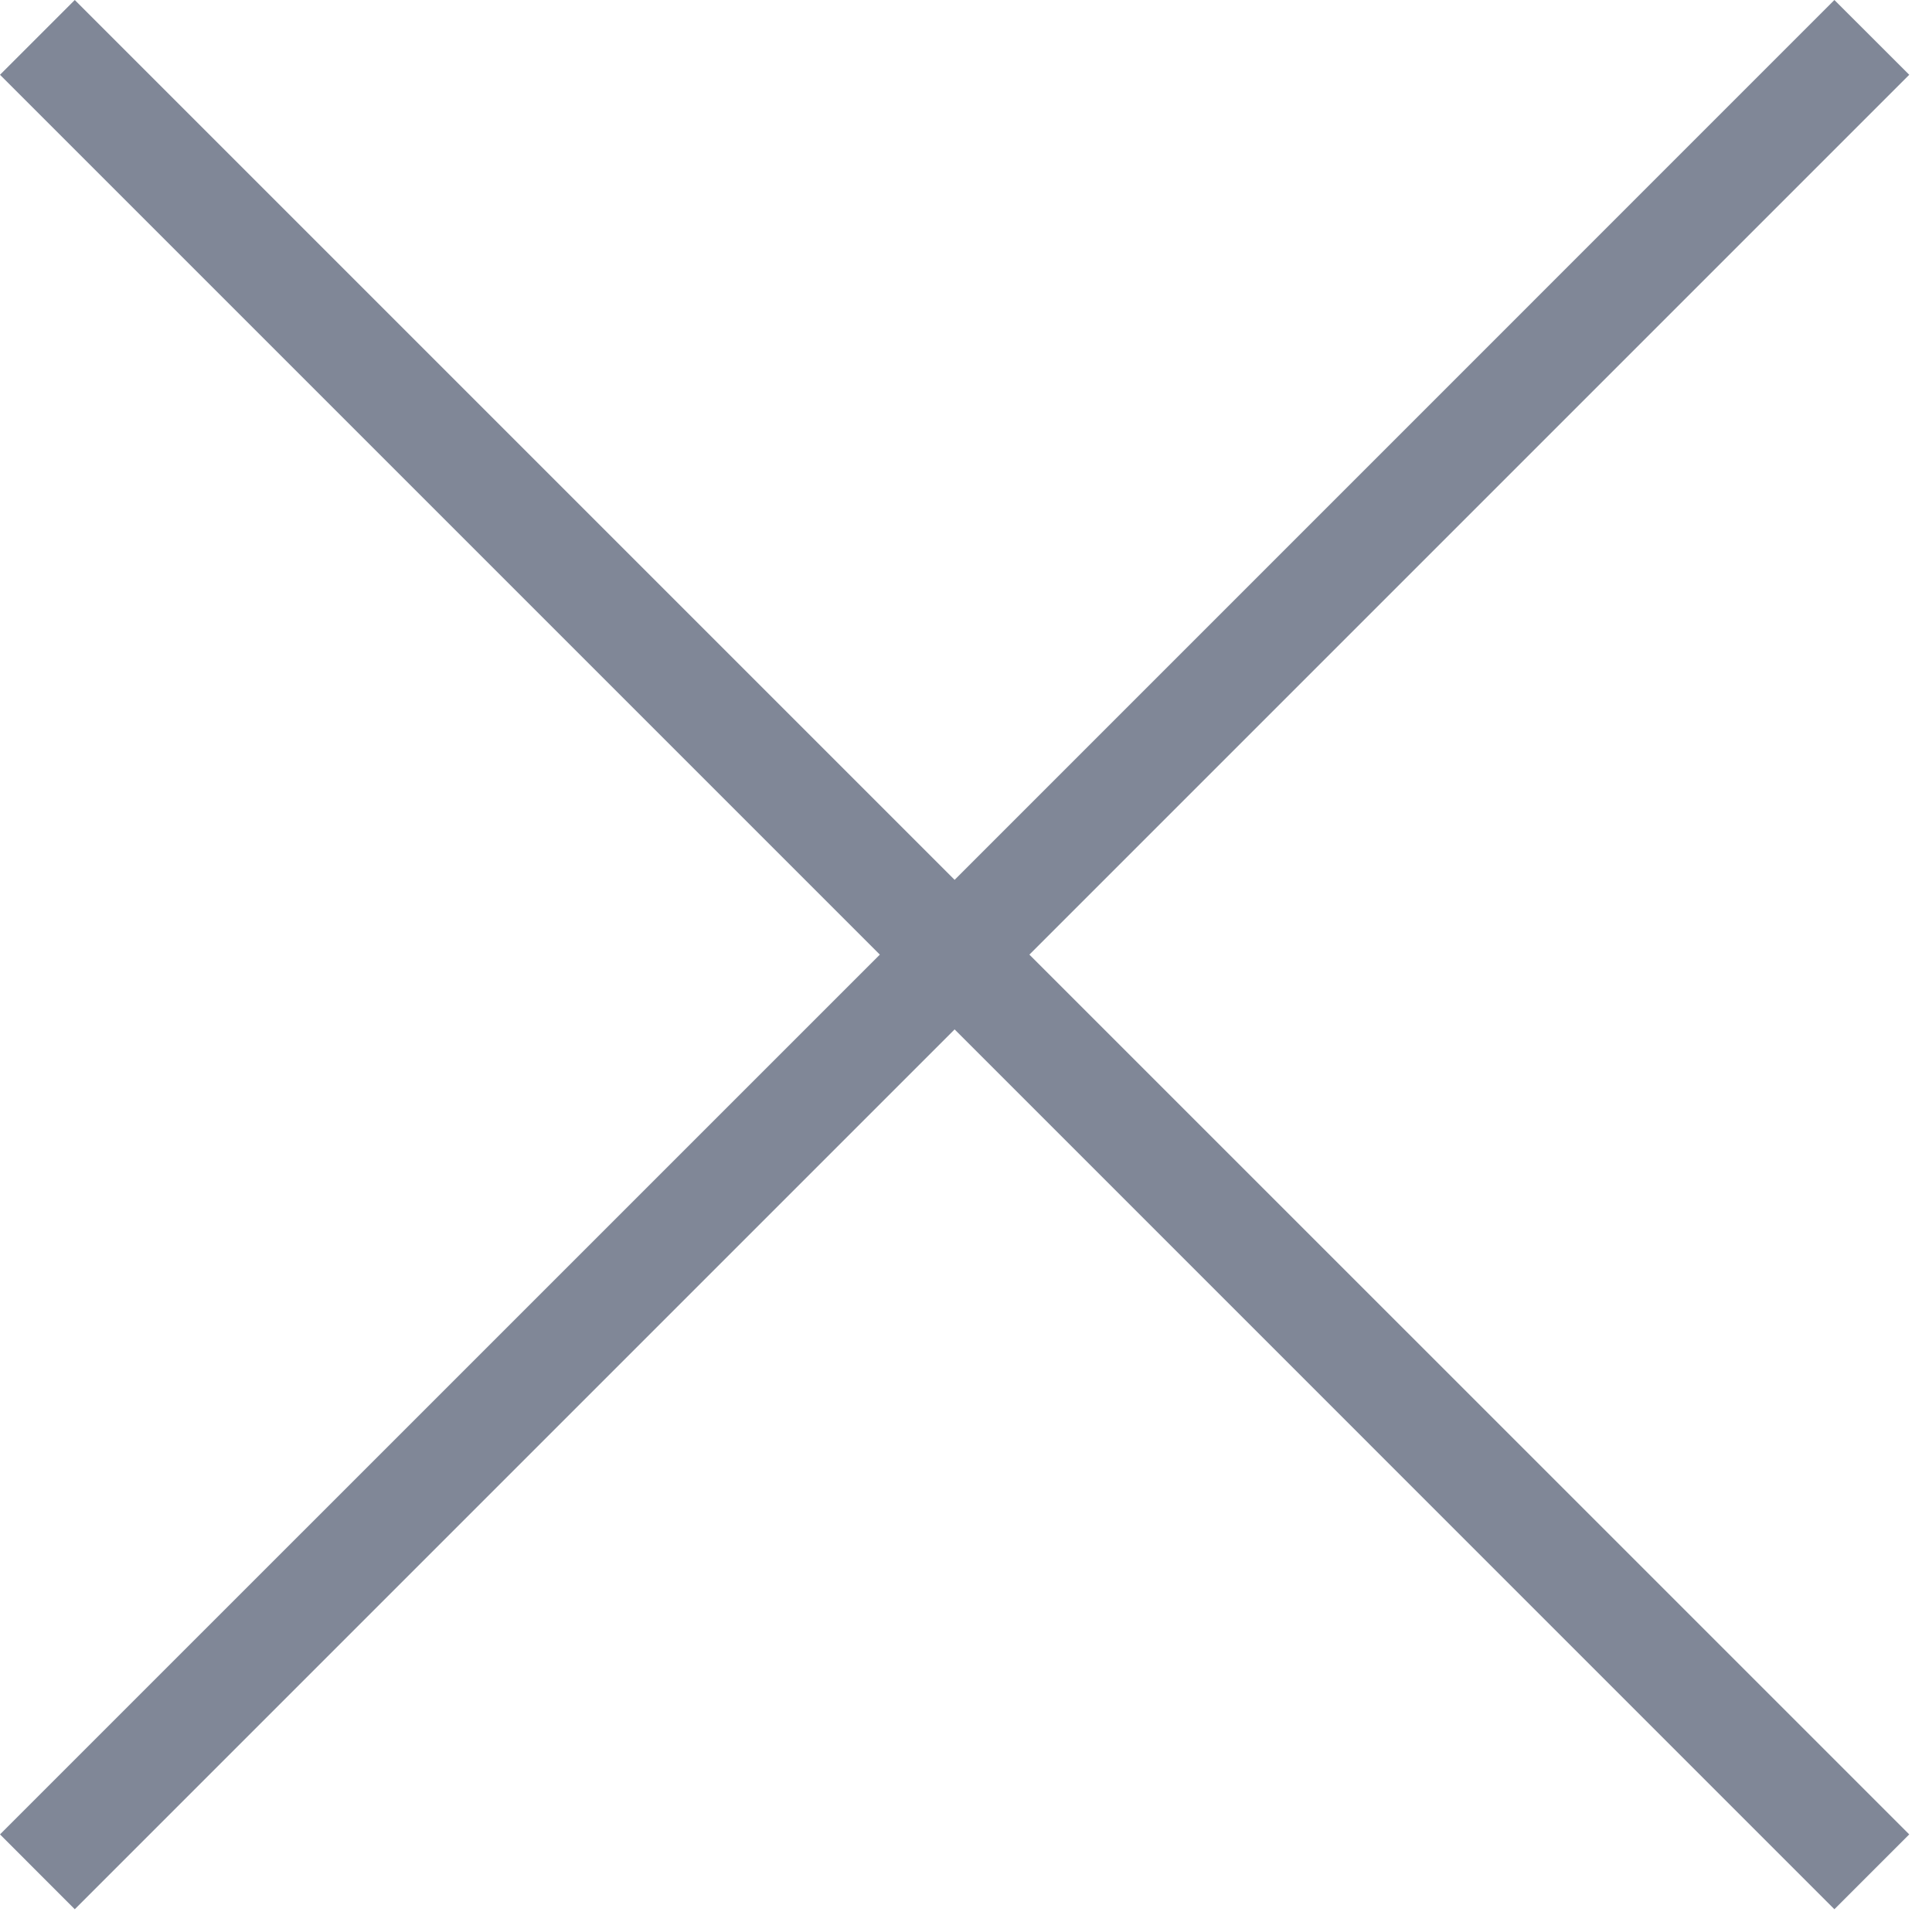 <svg width="27" height="27" viewBox="0 0 27 27" fill="none" xmlns="http://www.w3.org/2000/svg">
<path d="M25.636 26.682L26.682 25.636L14.386 13.341L26.682 1.045L25.636 0L13.341 12.296L1.045 0L0 1.045L12.296 13.341L0 25.636L1.045 26.682L13.341 14.386L25.636 26.682Z" fill="#2C3852" fill-opacity="0.6"/>
</svg>
